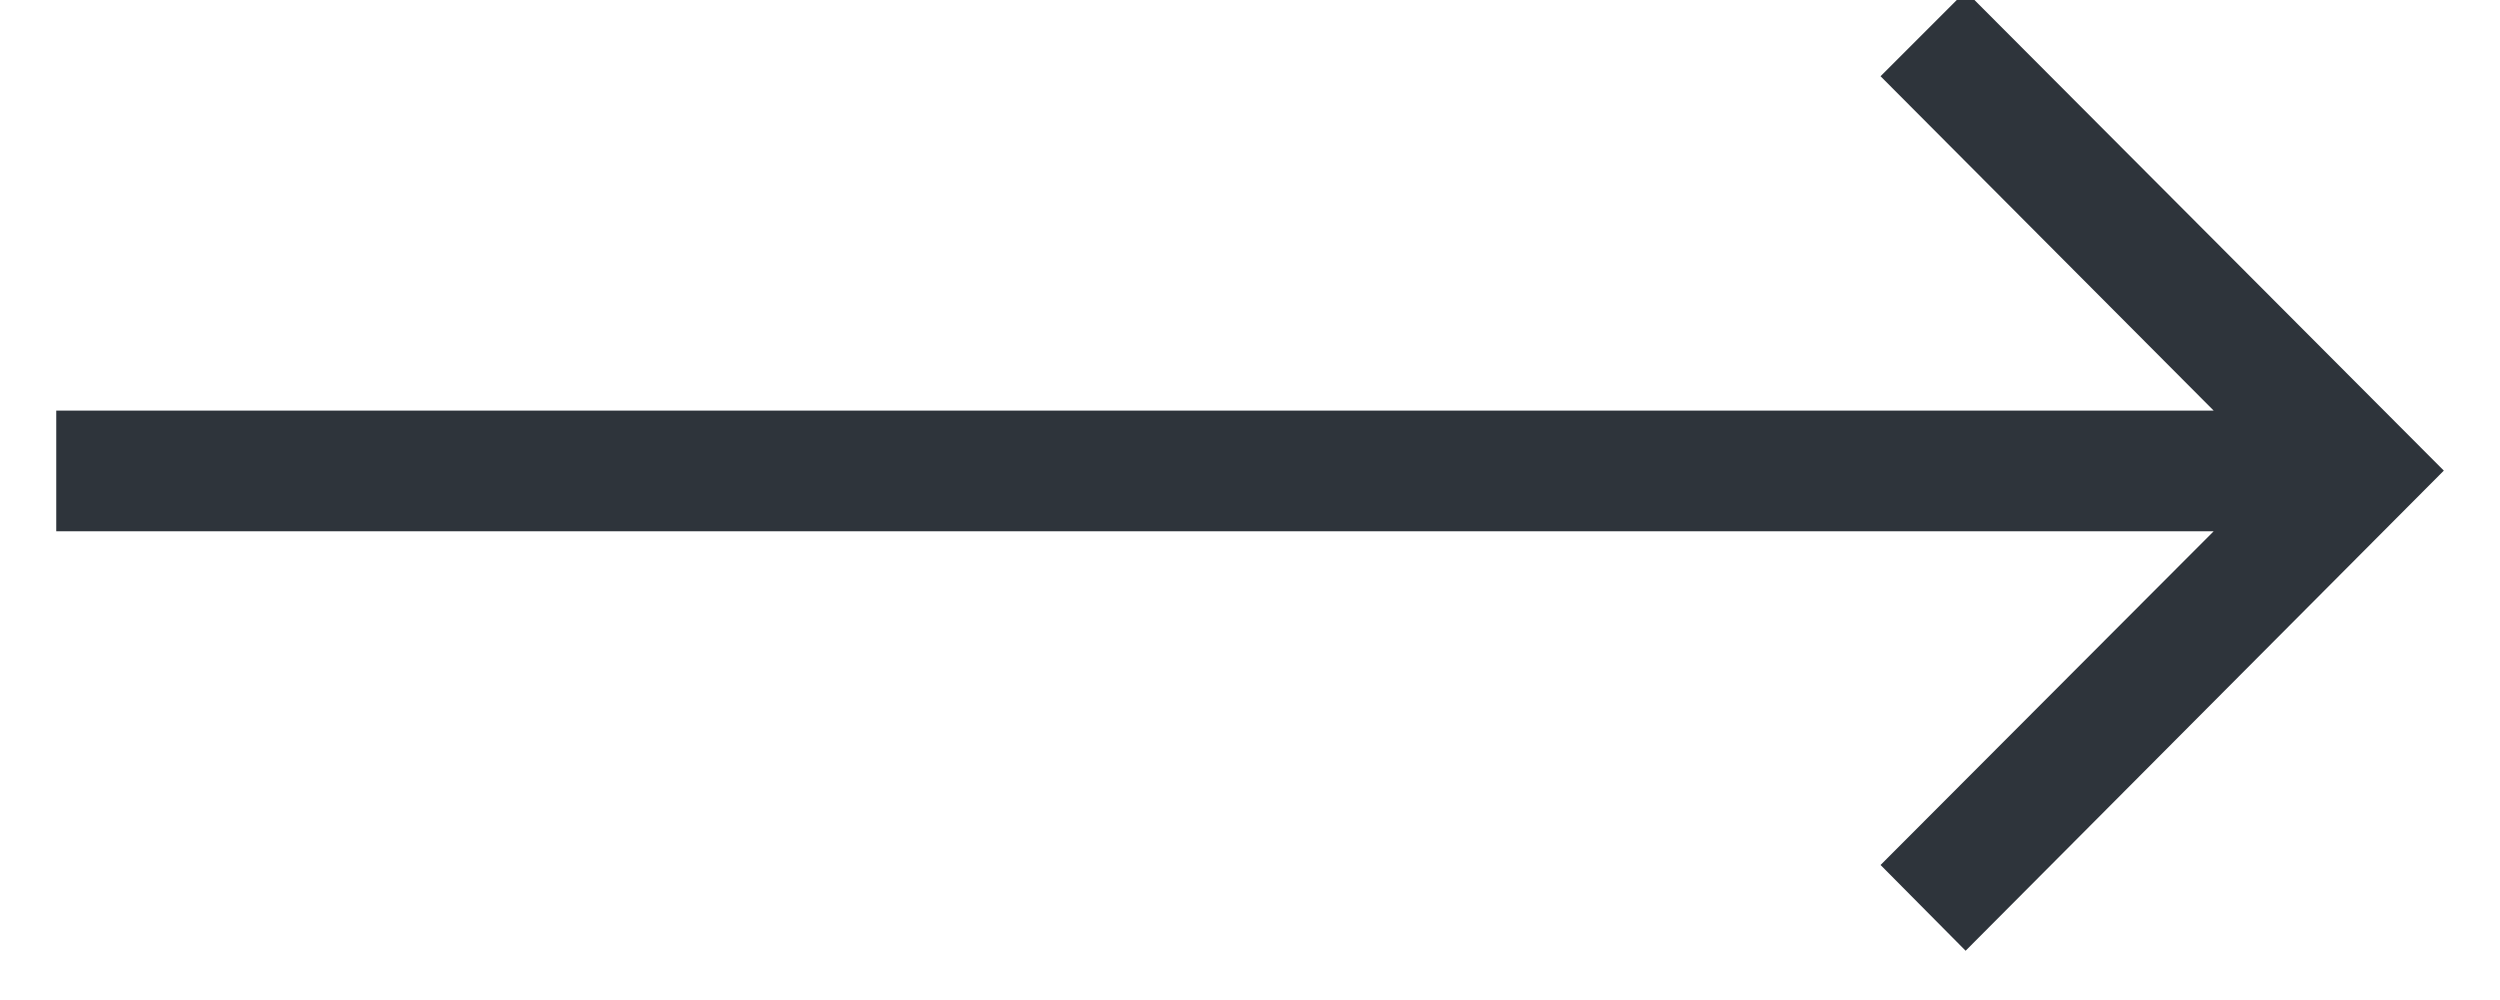 <svg xmlns="http://www.w3.org/2000/svg" xmlns:xlink="http://www.w3.org/1999/xlink" width="40" height="16" viewBox="0 0 40 16"><defs><path id="9wqna" d="M967.45 5068l-1.22 1.22 5.43 5.45H937v1.73h34.66l-5.43 5.44 1.22 1.23 7.51-7.54z"/></defs><g><g transform="translate(-936 -5068)"><use fill="#2e343b" xlink:href="#9wqna"/><use fill="#fff" fill-opacity="0" stroke="#2e343b" stroke-miterlimit="50" stroke-width=".2" xlink:href="#9wqna"/></g></g></svg>